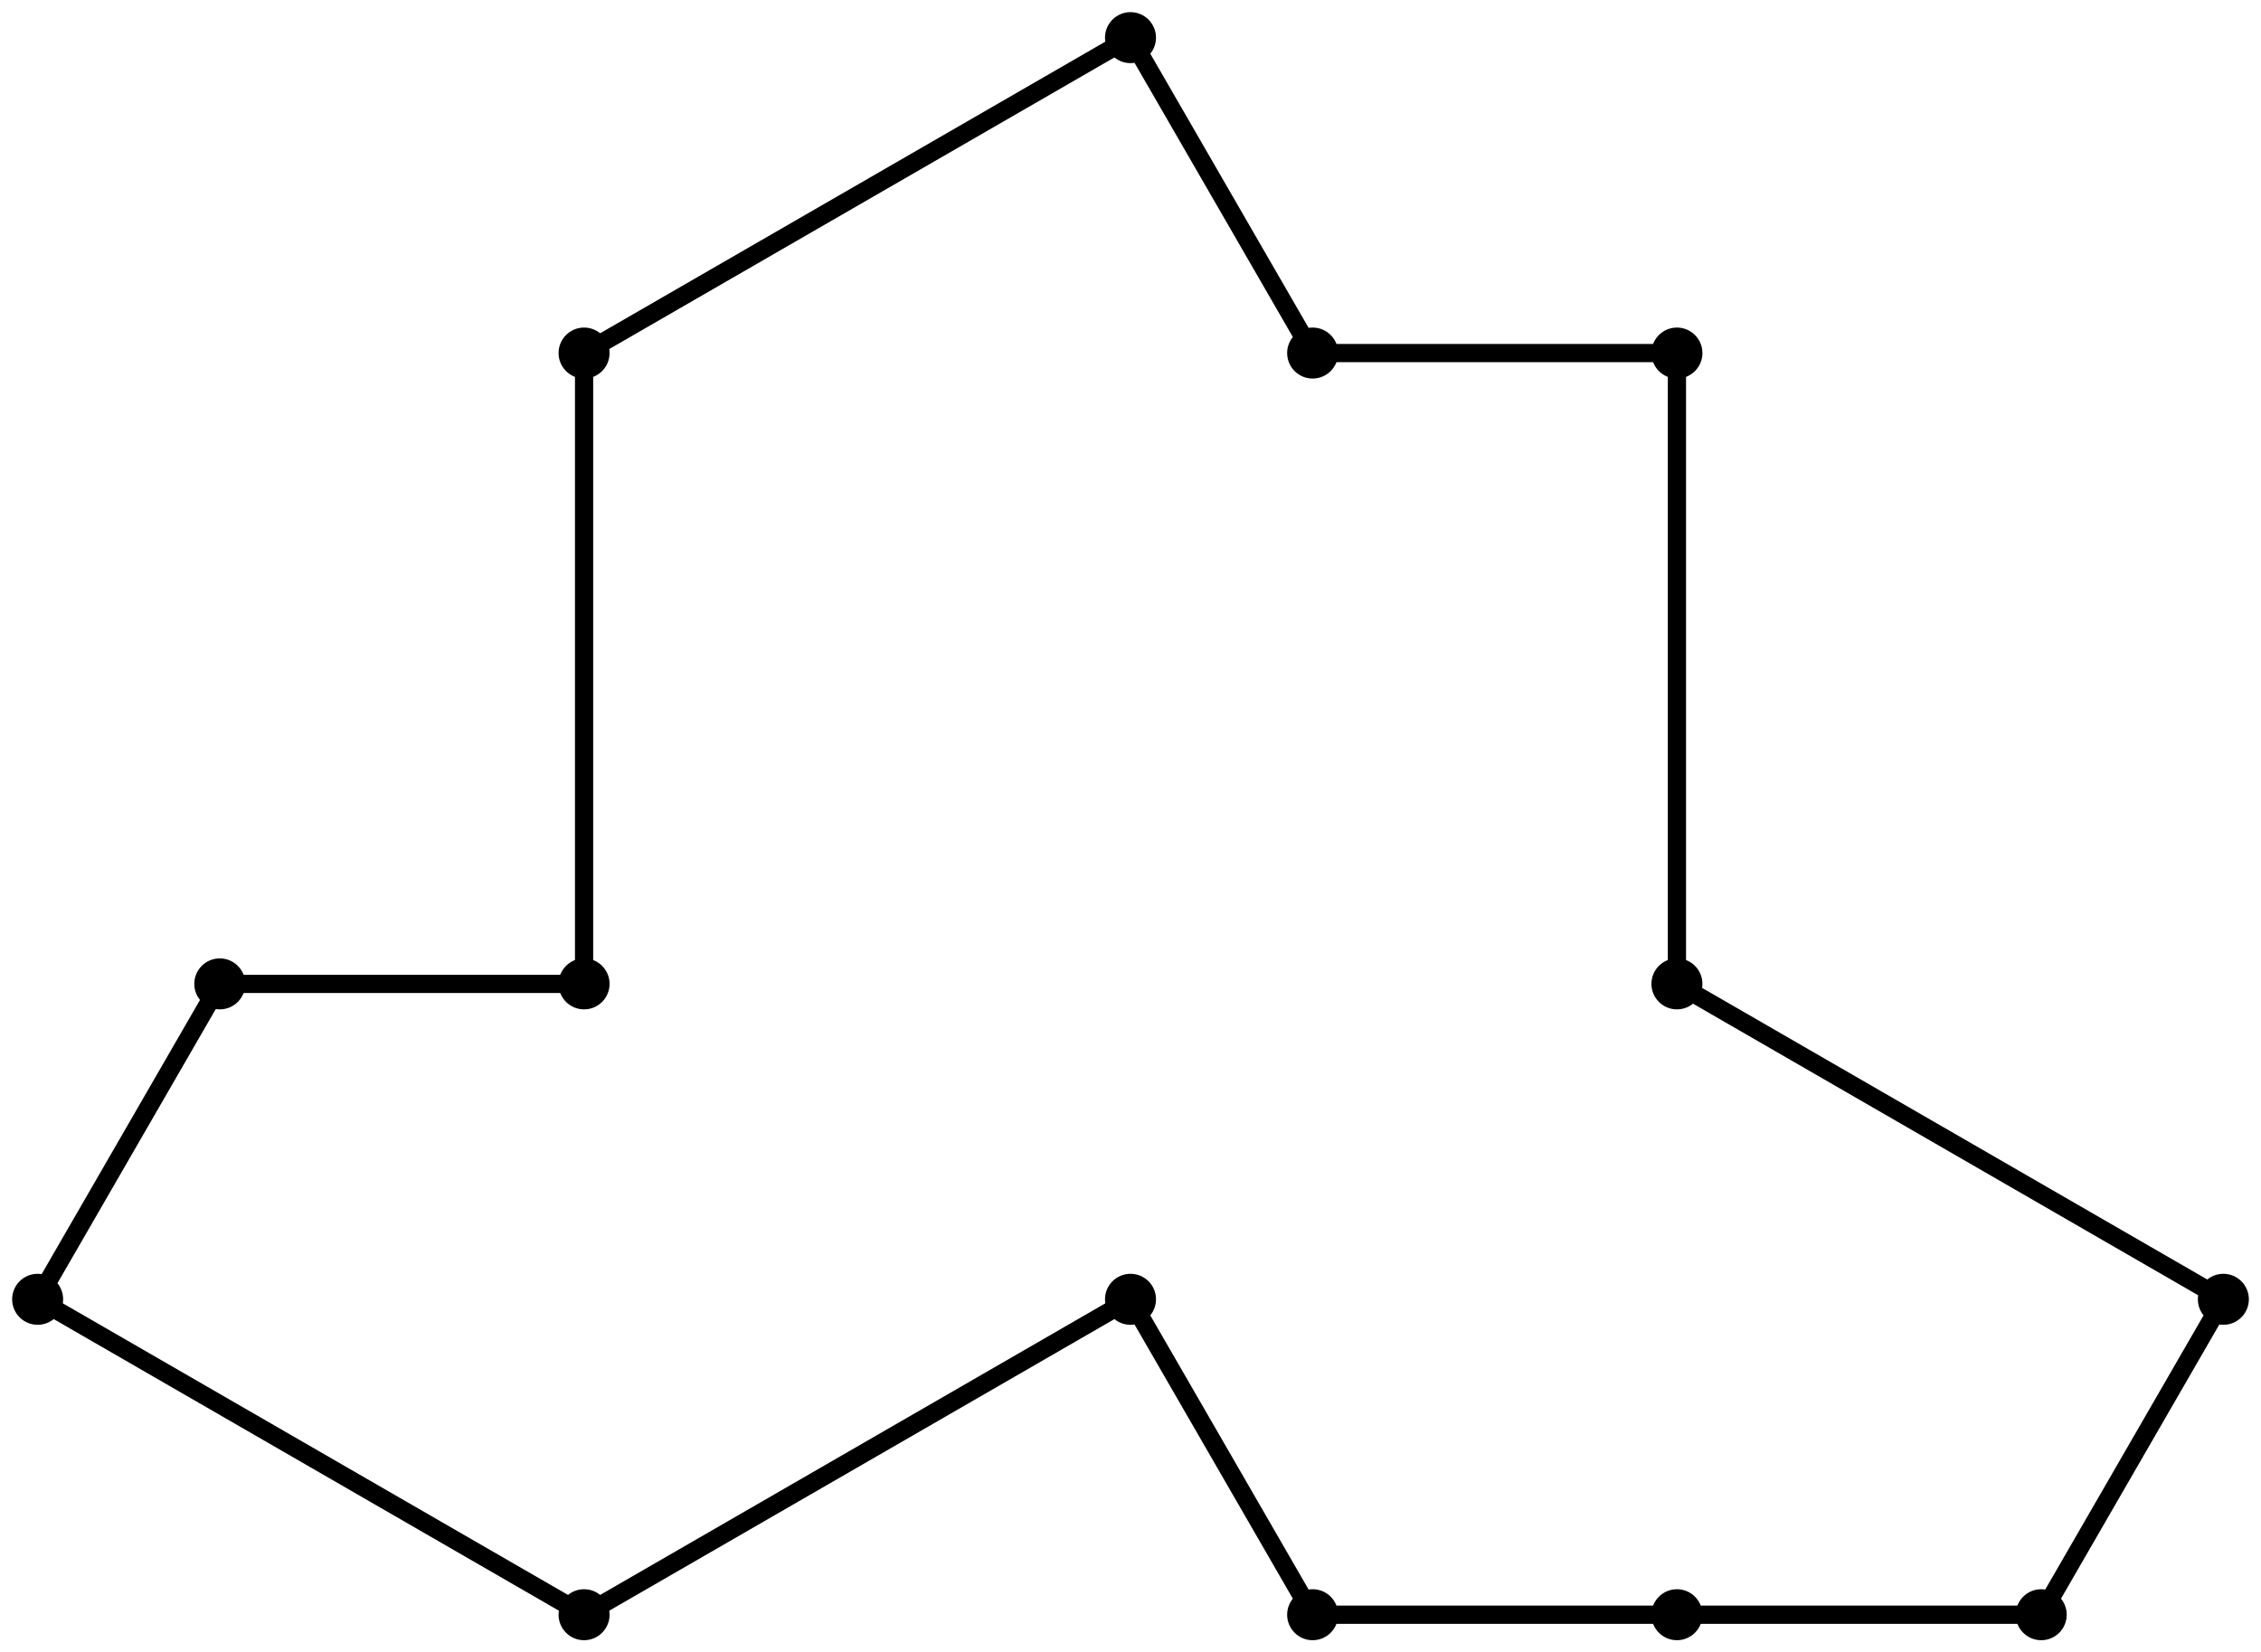 <?xml version="1.0" encoding="UTF-8" standalone="no"?>
<svg xmlns="http://www.w3.org/2000/svg" version="1.1" width="186.2" height="136.104">
<style type="text/css">
path { fill: none; stroke: rgb(160,160,160); stroke-width: 1.5; stroke-linejoin: round; stroke-linecap: round; }
.outline { stroke: rgba(0, 0, 0, 0.15); stroke-width: 1.5; fill: none; }
.arrow { stroke: rgba(0, 0, 0, 0.4); stroke-width: 1.5; fill: none; }
.tile { stroke: black; stroke-width: 1.5; fill: none; }
.angle { stroke: black; stroke-width: 1.5; fill: none; }
.blob { stroke: none; fill: black; }
</style>
<path class="tile" d="M 138.1 133.004 L 168.1 133.004 L 183.1 107.023 L 138.1 81.042 L 138.1 29.081 L 108.1 29.081 L 93.1 3.1 L 48.1 29.081 L 48.1 81.042 L 18.1 81.042 L 3.1 107.023 L 48.1 133.004 L 93.1 107.023 L 108.1 133.004 z"/>
<circle class="blob" cx="138.1" cy="133.004" r="2.1"/>
<circle class="blob" cx="168.1" cy="133.004" r="2.1"/>
<circle class="blob" cx="183.1" cy="107.023" r="2.1"/>
<circle class="blob" cx="138.1" cy="81.042" r="2.1"/>
<circle class="blob" cx="138.1" cy="29.081" r="2.1"/>
<circle class="blob" cx="108.1" cy="29.081" r="2.1"/>
<circle class="blob" cx="93.1" cy="3.1" r="2.1"/>
<circle class="blob" cx="48.1" cy="29.081" r="2.1"/>
<circle class="blob" cx="48.1" cy="81.042" r="2.1"/>
<circle class="blob" cx="18.1" cy="81.042" r="2.1"/>
<circle class="blob" cx="3.1" cy="107.023" r="2.1"/>
<circle class="blob" cx="48.1" cy="133.004" r="2.1"/>
<circle class="blob" cx="93.1" cy="107.023" r="2.1"/>
<circle class="blob" cx="108.1" cy="133.004" r="2.1"/>
</svg>
